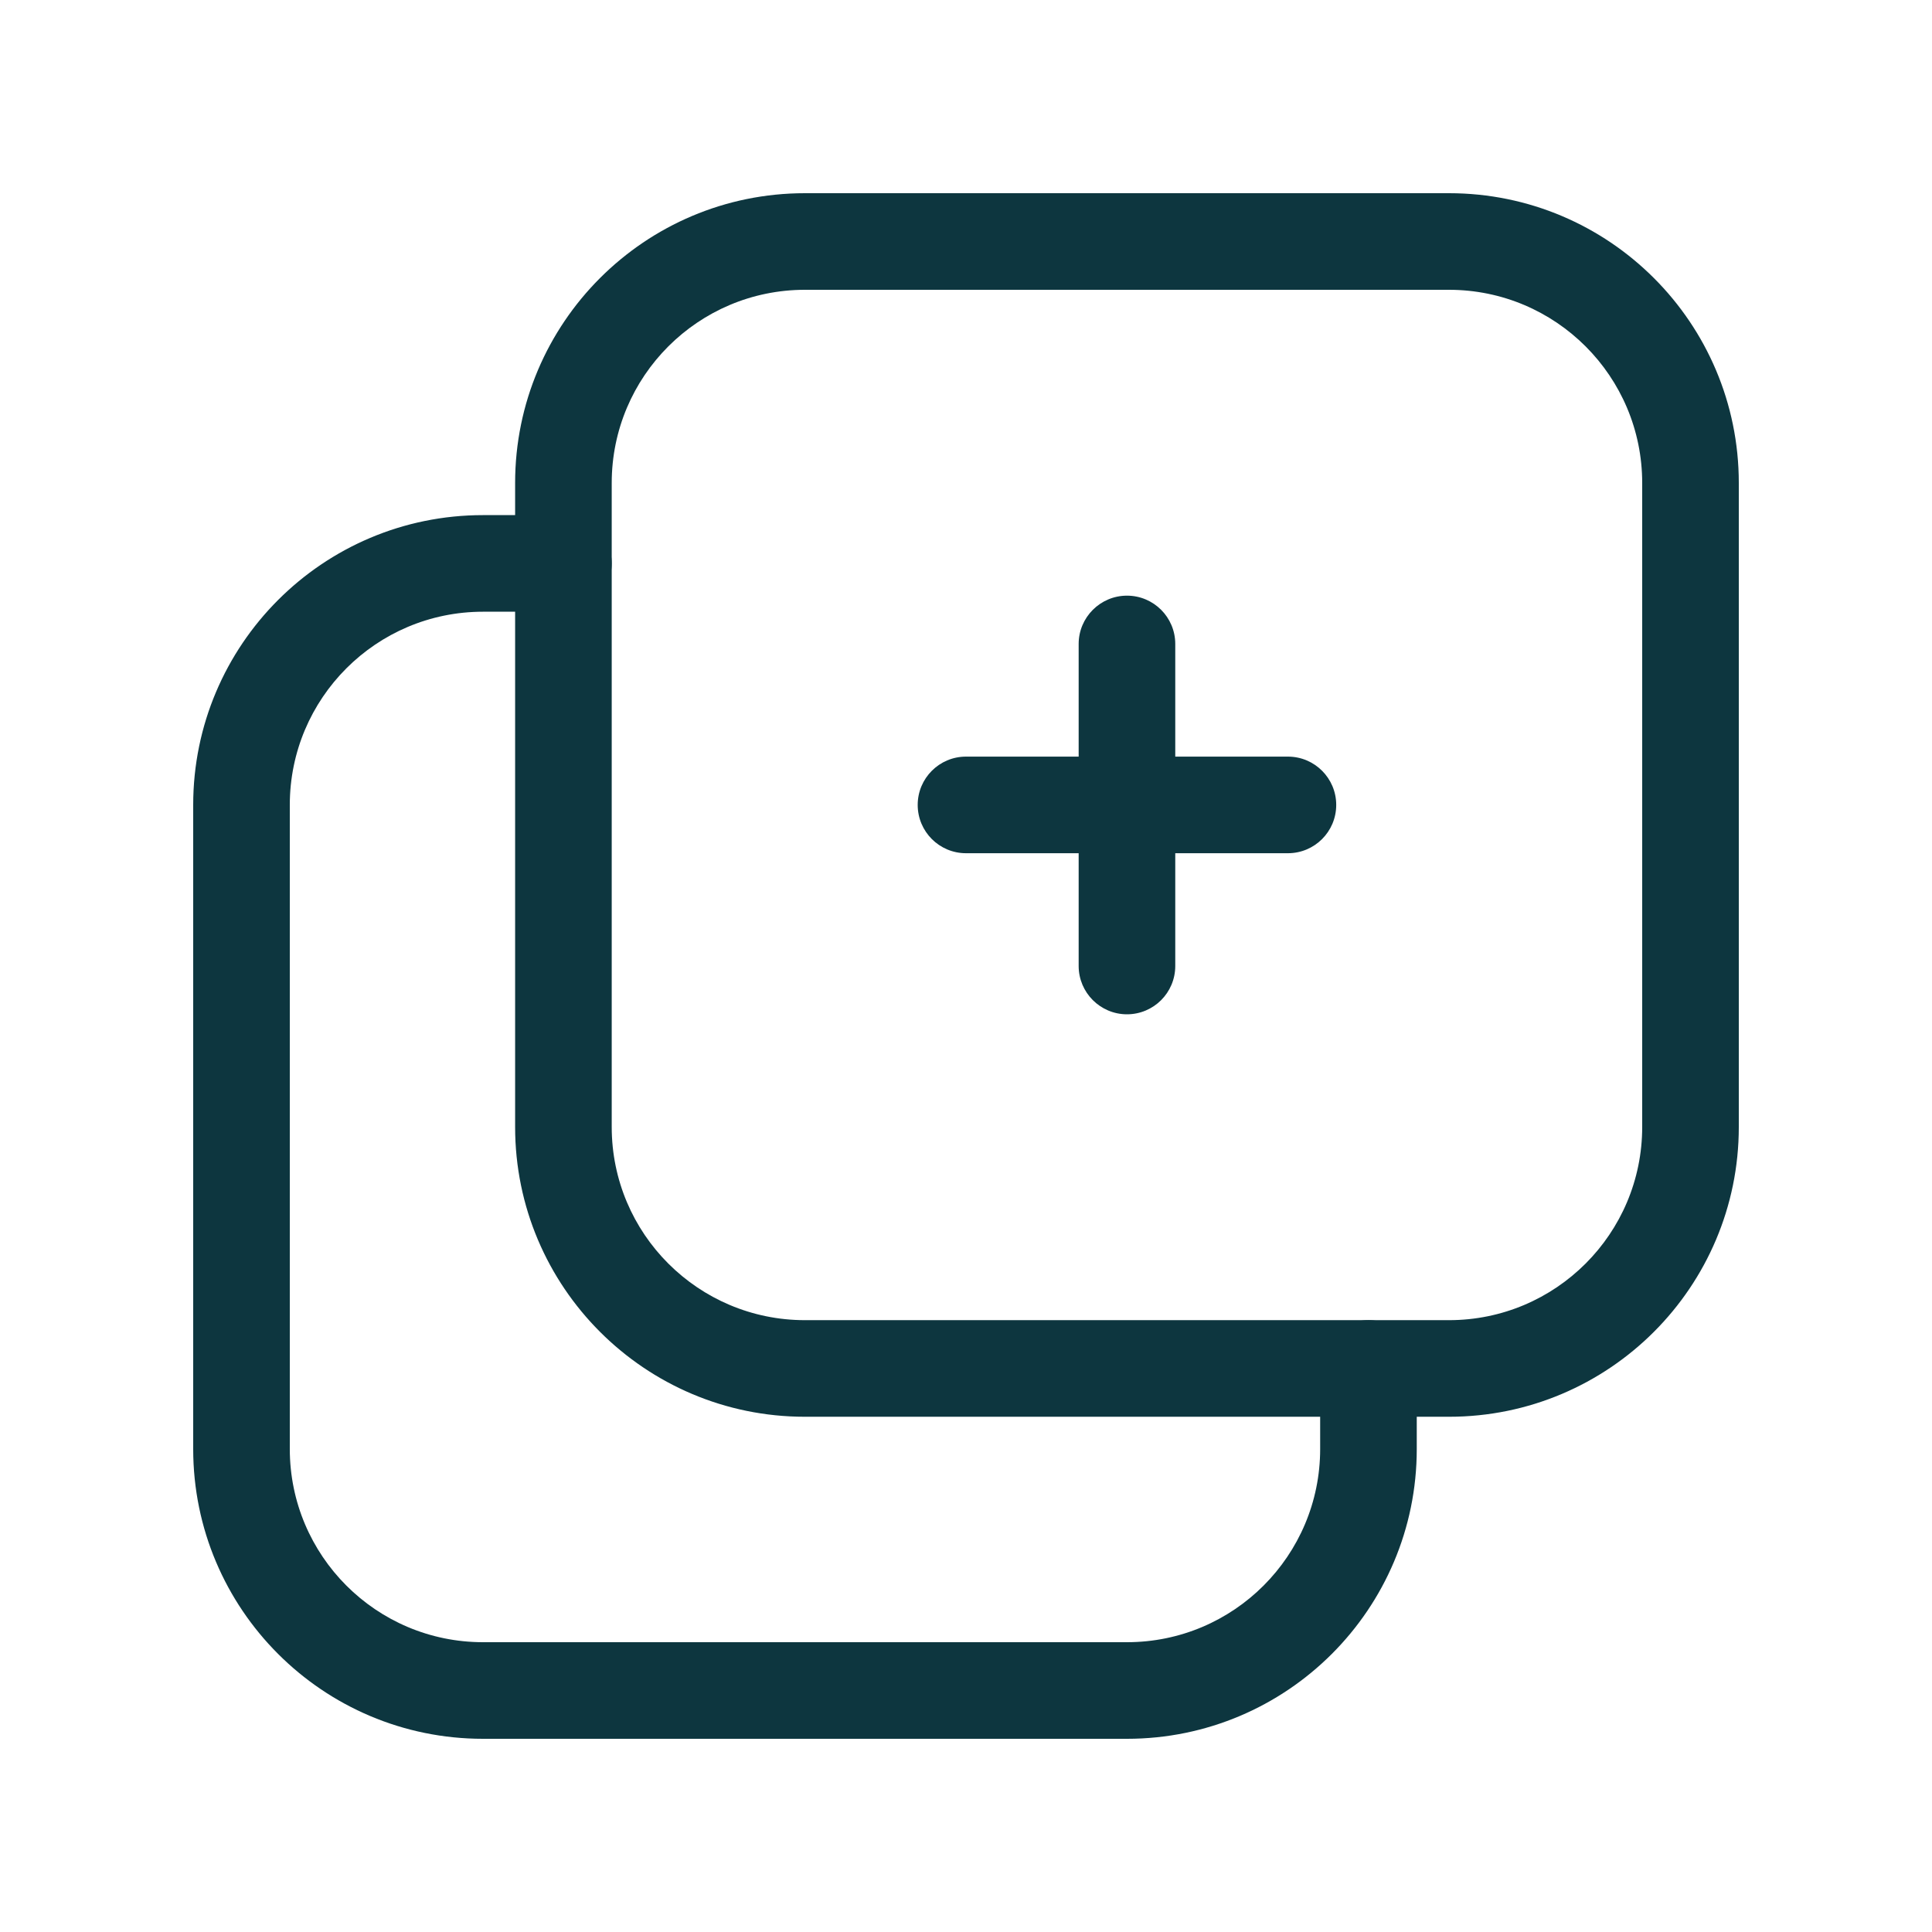 <svg width="16" height="16" viewBox="0 0 16 16" fill="none"
  xmlns="http://www.w3.org/2000/svg">
  <g id="Icon/add-to-copy">
    <g id="Icon">
      <path fill-rule="evenodd" clip-rule="evenodd" d="M4.266 4C4.266 2.674 5.341 1.6 6.666 1.6H12C13.325 1.6 14.4 2.674 14.4 4V9.333C14.4 10.658 13.325 11.733 12 11.733H6.666C5.341 11.733 4.266 10.658 4.266 9.333V4ZM6.666 2.4C5.783 2.4 5.066 3.116 5.066 4V9.333C5.066 10.217 5.783 10.933 6.666 10.933H12C12.883 10.933 13.6 10.217 13.6 9.333V4C13.6 3.116 12.883 2.4 12 2.4H6.666Z" fill="#0D363F"/>
      <path fill-rule="evenodd" clip-rule="evenodd" d="M4 5.066C3.116 5.066 2.4 5.783 2.4 6.666V12C2.4 12.883 3.116 13.6 4 13.6H9.333C10.217 13.6 10.933 12.883 10.933 12V11.333C10.933 11.112 11.112 10.933 11.333 10.933C11.554 10.933 11.733 11.112 11.733 11.333V12C11.733 13.325 10.658 14.4 9.333 14.4H4C2.674 14.4 1.6 13.325 1.6 12V6.666C1.6 5.341 2.674 4.266 4 4.266H4.666C4.887 4.266 5.066 4.445 5.066 4.666C5.066 4.887 4.887 5.066 4.666 5.066H4Z" fill="#0D363F"/>
      <path fill-rule="evenodd" clip-rule="evenodd" d="M9.333 4.933C9.554 4.933 9.733 5.112 9.733 5.333V8C9.733 8.221 9.554 8.4 9.333 8.4C9.113 8.4 8.933 8.221 8.933 8V5.333C8.933 5.112 9.113 4.933 9.333 4.933Z" fill="#0D363F"/>
      <path fill-rule="evenodd" clip-rule="evenodd" d="M7.6 6.666C7.6 6.445 7.779 6.266 8 6.266H10.666C10.887 6.266 11.066 6.445 11.066 6.666C11.066 6.887 10.887 7.066 10.666 7.066H8C7.779 7.066 7.6 6.887 7.6 6.666Z" fill="#0D363F"/>
    </g>
  </g>
</svg>
